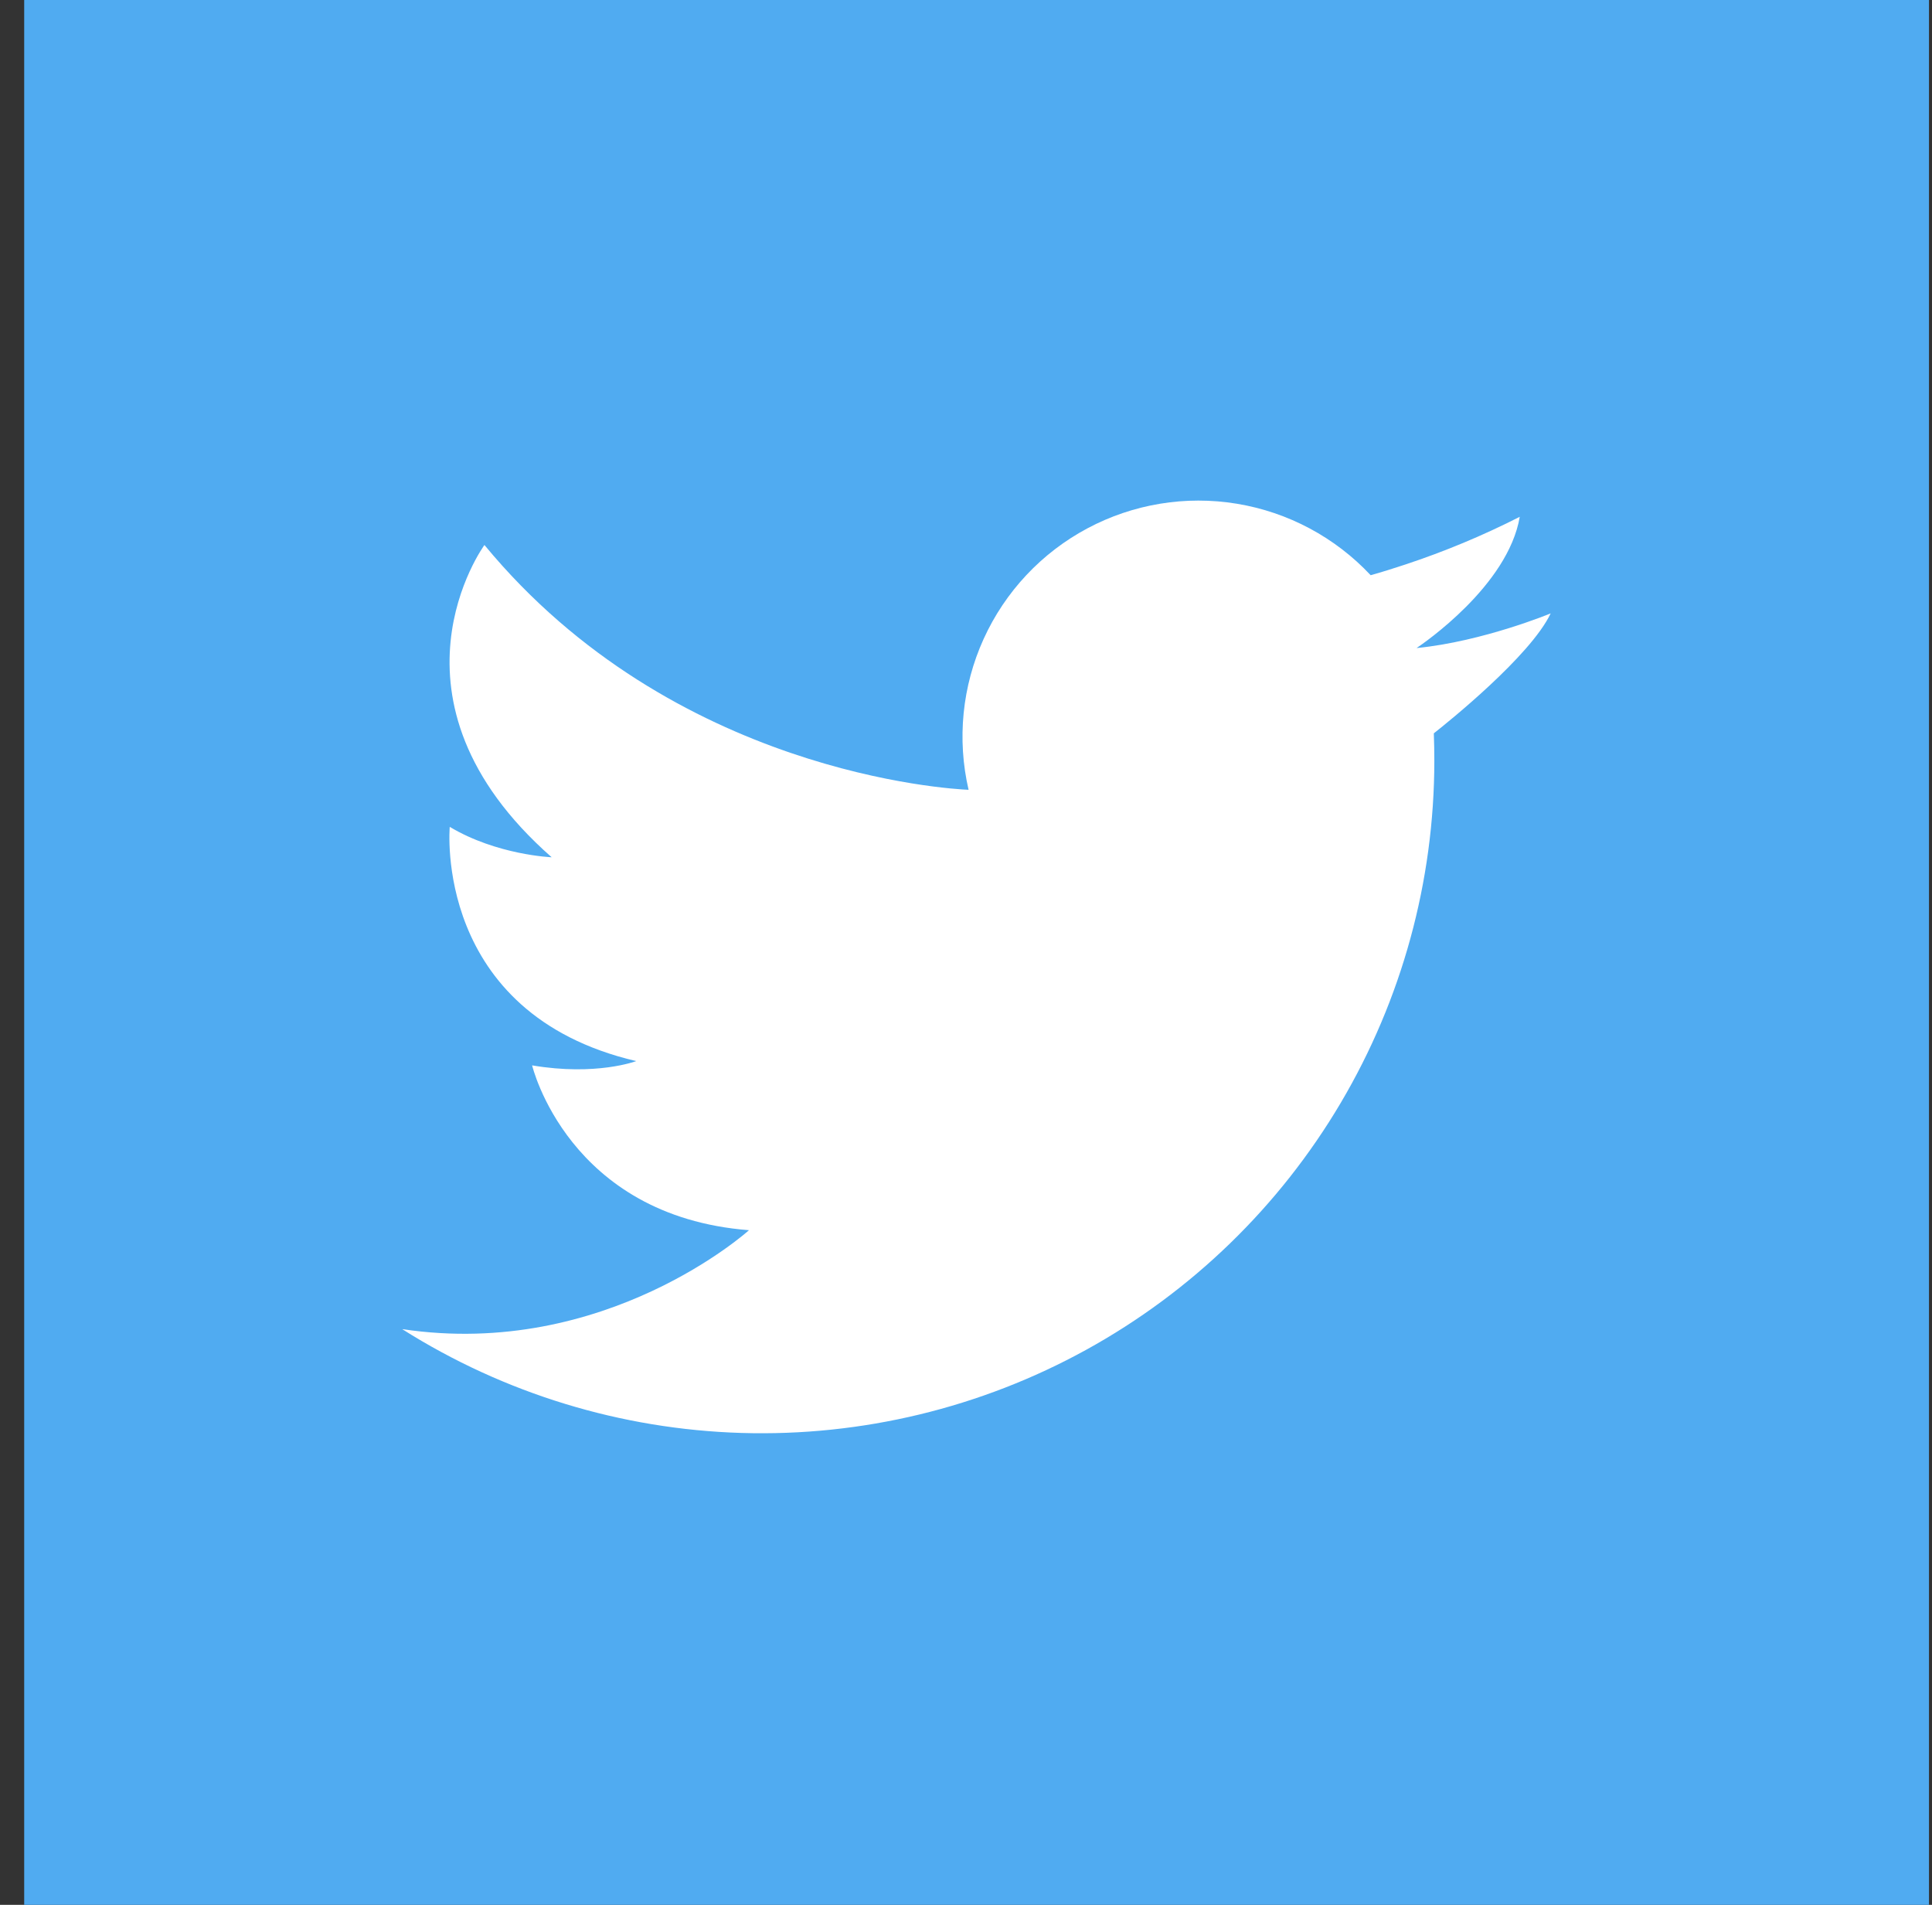 <svg width="71" height="70" viewBox="0 0 71 70" fill="none" xmlns="http://www.w3.org/2000/svg">
<rect x="0" y="0" width="71" height="70" fill="#333333" stroke="none"/>
<path d="M70.889 0H0.889V70H70.889V0Z" fill="#50ABF1"/>
<path d="M14.791 48.85C18.529 51.211 22.832 52.526 27.251 52.659C31.671 52.791 36.044 51.736 39.917 49.603C43.79 47.47 47.02 44.337 49.27 40.531C51.52 36.726 52.708 32.386 52.711 27.965C52.711 27.625 52.705 27.286 52.692 26.949C53.185 26.56 56.238 24.115 56.987 22.541C56.987 22.541 54.507 23.57 52.081 23.813H52.059L52.072 23.805C52.295 23.655 55.421 21.526 55.85 18.992C54.494 19.682 53.087 20.268 51.642 20.746C51.236 20.881 50.81 21.015 50.371 21.138C49.067 19.746 47.34 18.823 45.457 18.512C43.575 18.201 41.643 18.519 39.96 19.417C38.277 20.315 36.937 21.743 36.148 23.48C35.359 25.217 35.164 27.166 35.595 29.024C34.925 28.997 24.731 28.424 17.803 20.028C17.803 20.028 13.659 25.686 20.273 31.503C20.273 31.503 18.263 31.424 16.528 30.386C16.528 30.386 15.898 37.242 23.381 38.994C23.381 38.994 21.908 39.551 19.555 39.151C19.555 39.151 20.872 44.69 27.525 45.208C27.525 45.208 22.264 49.962 14.794 48.845L14.791 48.85Z" fill="white"/>
</svg>
